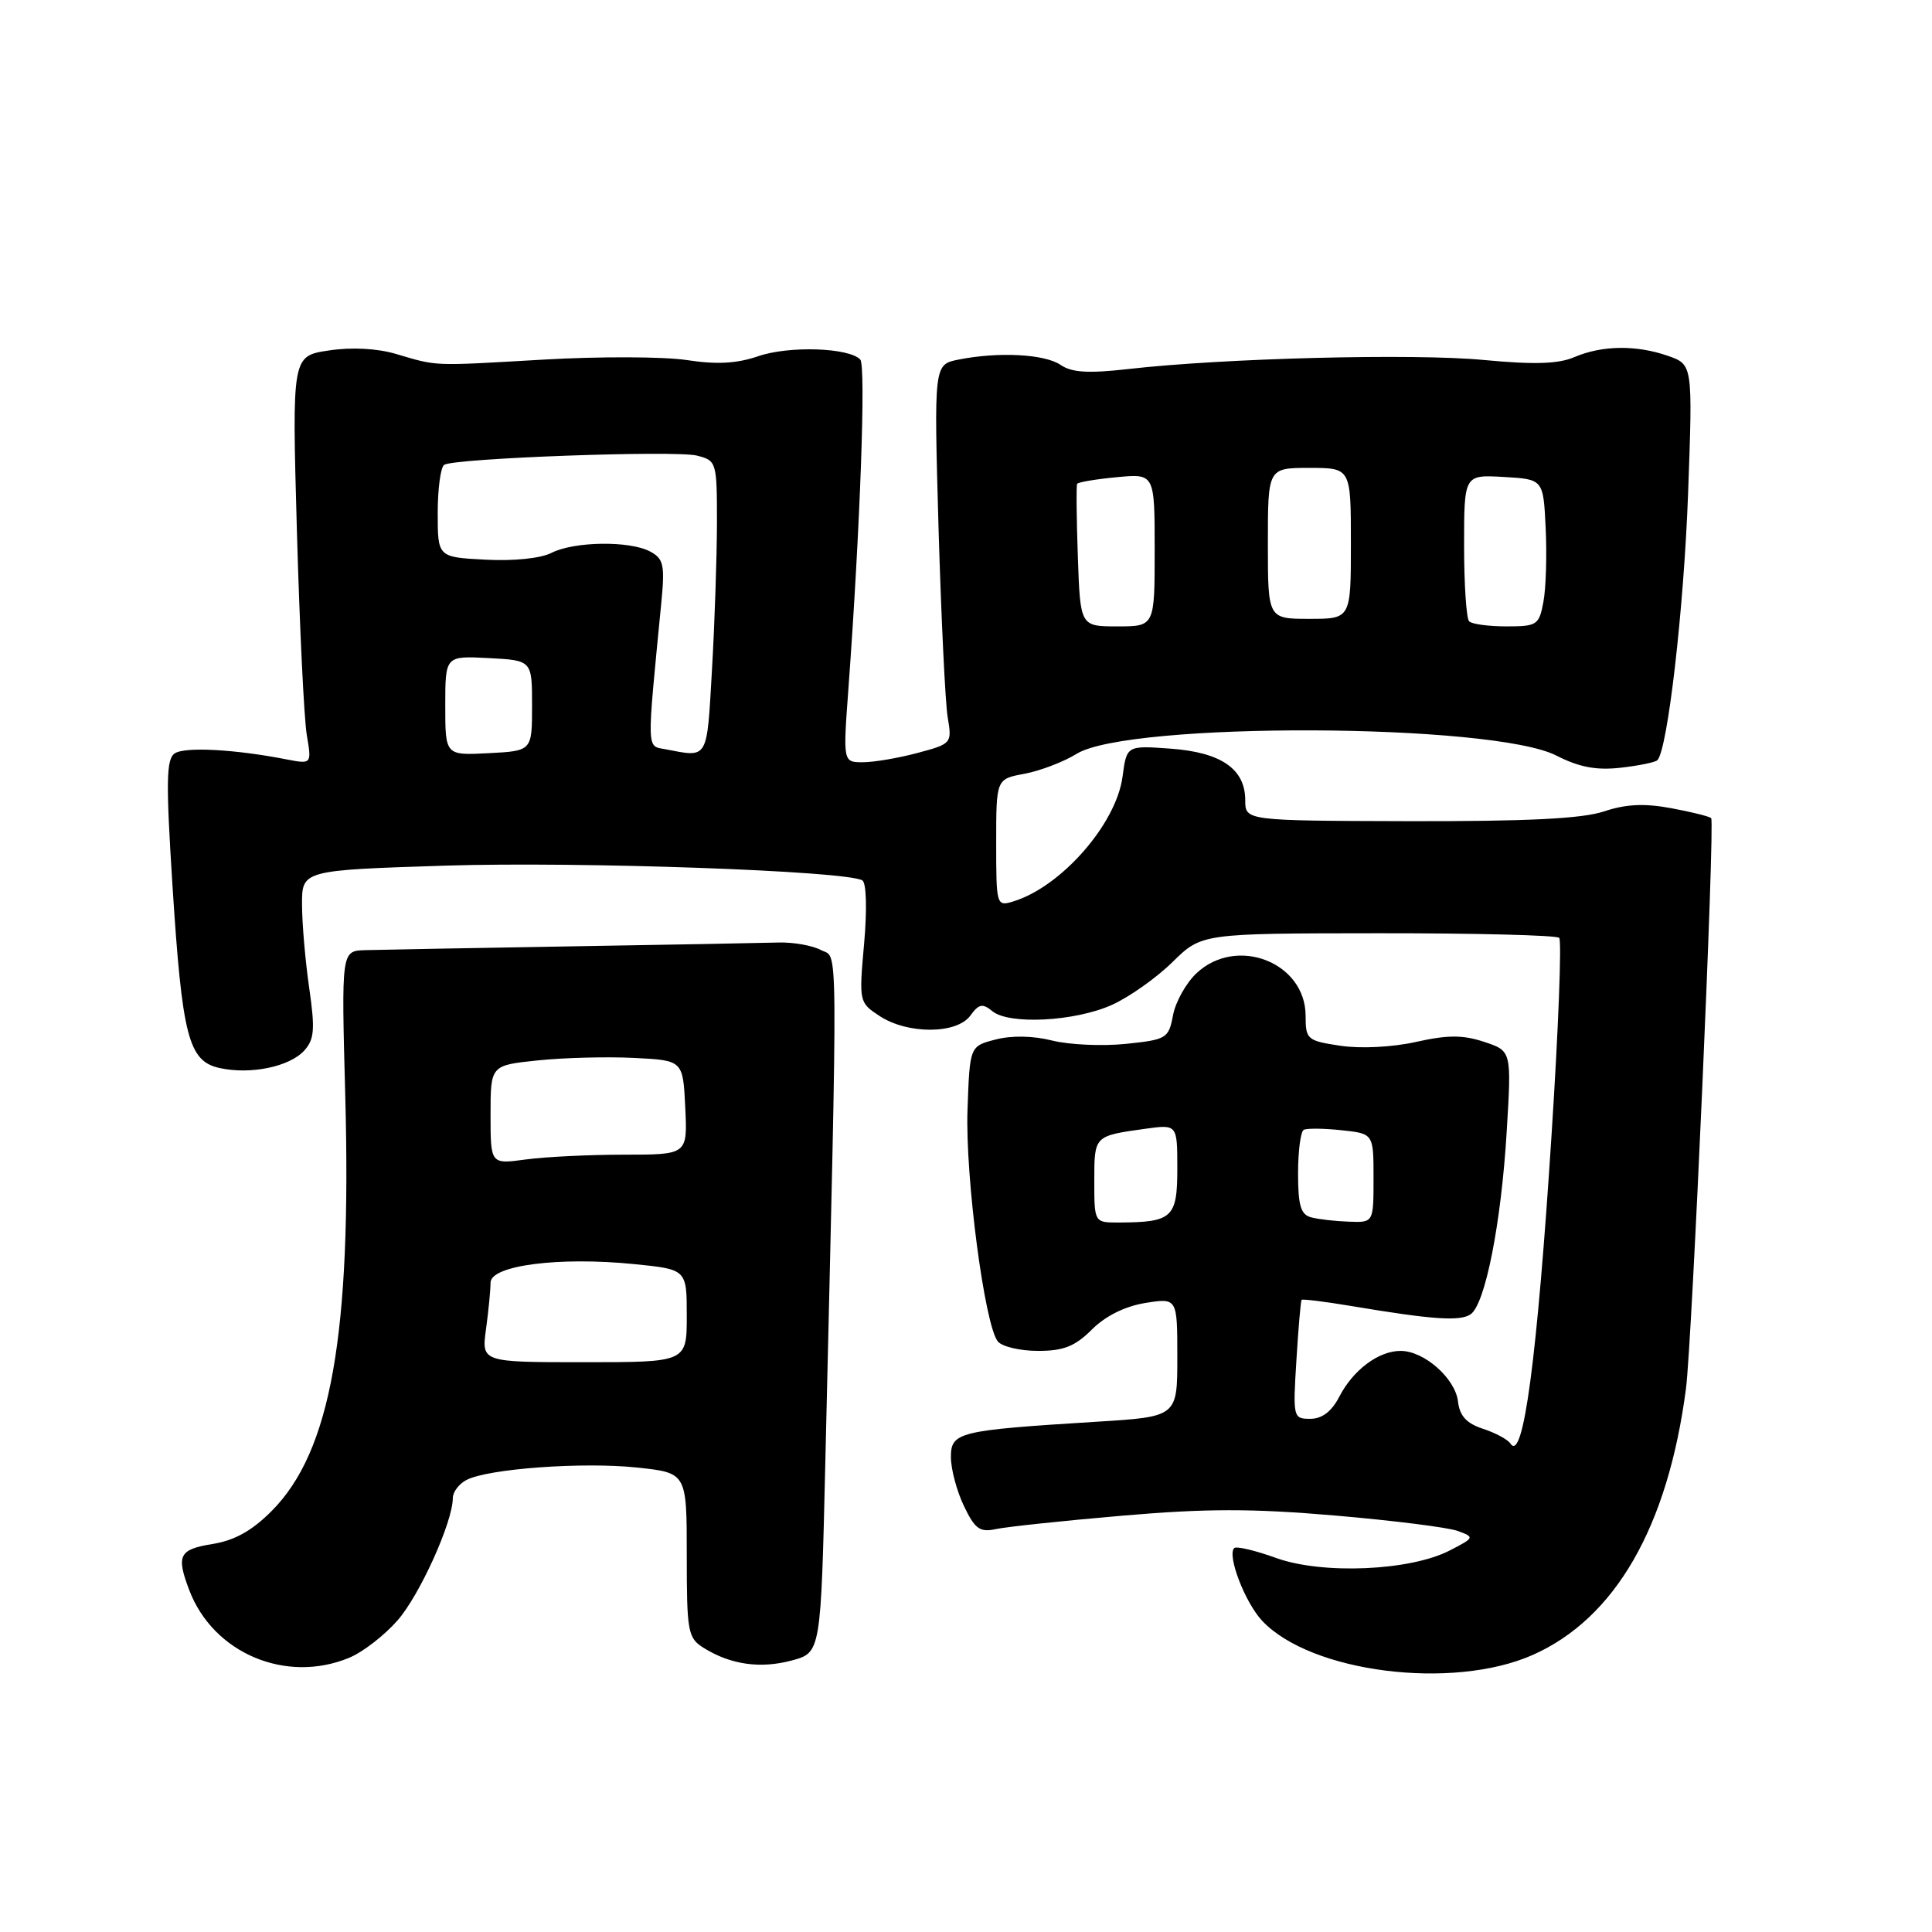 <?xml version="1.0" encoding="UTF-8" standalone="no"?>
<!DOCTYPE svg PUBLIC "-//W3C//DTD SVG 1.1//EN" "http://www.w3.org/Graphics/SVG/1.1/DTD/svg11.dtd" >
<svg xmlns="http://www.w3.org/2000/svg" xmlns:xlink="http://www.w3.org/1999/xlink" version="1.1" viewBox="0 0 256 256">
 <g >
 <path fill="currentColor"
d=" M 203.09 219.29 C 214.03 214.44 221.00 202.33 223.40 184.00 C 224.20 177.88 227.25 108.91 226.74 108.41 C 226.52 108.18 224.13 107.59 221.45 107.09 C 217.90 106.43 215.45 106.54 212.53 107.52 C 209.63 108.48 202.40 108.84 186.75 108.81 C 165.00 108.75 165.00 108.75 165.00 106.03 C 165.00 101.89 161.81 99.69 155.11 99.20 C 149.29 98.78 149.29 98.78 148.74 102.93 C 147.90 109.20 140.60 117.52 134.25 119.45 C 132.04 120.12 132.00 119.98 132.00 111.68 C 132.00 103.22 132.00 103.22 135.75 102.53 C 137.81 102.14 140.93 100.96 142.67 99.88 C 149.62 95.62 197.75 95.79 206.23 100.12 C 209.25 101.66 211.52 102.09 214.73 101.73 C 217.13 101.46 219.33 101.01 219.61 100.73 C 220.97 99.36 223.12 80.69 223.68 65.40 C 224.30 48.30 224.30 48.30 221.00 47.15 C 216.81 45.69 212.29 45.75 208.61 47.32 C 206.49 48.23 203.29 48.33 196.61 47.70 C 187.30 46.81 162.07 47.46 149.50 48.90 C 144.20 49.50 142.02 49.37 140.53 48.35 C 138.42 46.91 132.30 46.59 127.00 47.65 C 123.75 48.30 123.75 48.30 124.36 69.90 C 124.71 81.78 125.25 93.08 125.57 95.02 C 126.16 98.50 126.11 98.56 121.57 99.77 C 119.04 100.45 115.79 101.00 114.34 101.00 C 111.70 101.00 111.70 101.00 112.42 91.25 C 113.99 69.81 114.75 48.45 113.99 47.64 C 112.50 46.06 104.56 45.80 100.50 47.19 C 97.61 48.18 94.97 48.32 91.00 47.71 C 87.97 47.25 79.42 47.22 72.00 47.65 C 57.09 48.51 58.08 48.55 52.47 46.90 C 49.98 46.16 46.59 45.98 43.57 46.44 C 38.69 47.17 38.69 47.17 39.34 70.33 C 39.70 83.08 40.29 95.25 40.65 97.39 C 41.31 101.27 41.31 101.27 37.90 100.61 C 31.10 99.28 24.47 98.93 23.15 99.83 C 22.03 100.58 21.98 103.60 22.84 117.12 C 24.13 137.37 24.96 140.61 29.10 141.52 C 33.21 142.42 38.37 141.35 40.32 139.20 C 41.65 137.73 41.76 136.39 40.98 130.97 C 40.46 127.41 40.03 122.43 40.02 119.91 C 40.00 115.31 40.00 115.31 59.05 114.70 C 76.86 114.14 112.21 115.39 114.27 116.66 C 114.80 116.99 114.90 120.54 114.50 125.03 C 113.81 132.77 113.83 132.84 116.57 134.64 C 120.29 137.07 126.77 137.04 128.57 134.58 C 129.70 133.02 130.20 132.92 131.48 133.98 C 133.69 135.81 142.41 135.36 147.32 133.16 C 149.62 132.12 153.24 129.57 155.36 127.48 C 159.23 123.68 159.23 123.68 182.60 123.66 C 195.46 123.65 206.26 123.92 206.60 124.27 C 206.95 124.62 206.50 136.29 205.60 150.20 C 203.68 180.04 201.84 193.89 200.14 191.28 C 199.79 190.74 198.15 189.86 196.50 189.32 C 194.32 188.61 193.41 187.62 193.19 185.69 C 192.82 182.63 188.70 179.00 185.59 179.00 C 182.67 179.00 179.30 181.52 177.47 185.06 C 176.45 187.03 175.18 188.00 173.62 188.00 C 171.35 188.00 171.31 187.83 171.78 180.25 C 172.04 175.99 172.35 172.38 172.47 172.24 C 172.59 172.10 175.57 172.47 179.09 173.06 C 189.76 174.85 193.44 175.11 194.85 174.16 C 196.79 172.86 198.92 162.13 199.65 149.87 C 200.29 139.25 200.29 139.25 196.65 138.05 C 193.83 137.12 191.83 137.12 187.63 138.06 C 184.51 138.76 180.30 138.97 177.62 138.57 C 173.21 137.91 173.00 137.73 173.00 134.61 C 173.00 127.52 163.87 123.95 158.54 128.96 C 157.16 130.26 155.76 132.76 155.43 134.53 C 154.85 137.60 154.58 137.76 149.17 138.32 C 146.06 138.64 141.68 138.44 139.43 137.88 C 136.91 137.24 134.04 137.19 131.93 137.74 C 128.50 138.62 128.50 138.62 128.20 147.06 C 127.89 155.94 130.47 175.62 132.22 177.75 C 132.78 178.44 135.18 179.00 137.55 179.00 C 140.93 179.00 142.45 178.40 144.68 176.17 C 146.48 174.37 149.06 173.09 151.76 172.65 C 156.00 171.98 156.00 171.98 156.00 179.85 C 156.00 187.73 156.00 187.73 145.25 188.39 C 126.97 189.53 126.00 189.76 126.00 193.08 C 126.00 194.65 126.77 197.56 127.72 199.54 C 129.18 202.60 129.83 203.07 131.97 202.61 C 133.36 202.31 140.87 201.51 148.66 200.84 C 159.76 199.88 165.86 199.87 176.84 200.81 C 184.55 201.47 191.89 202.39 193.16 202.86 C 195.41 203.69 195.39 203.75 192.11 205.44 C 186.88 208.15 175.26 208.65 169.12 206.45 C 166.33 205.44 163.82 204.85 163.54 205.13 C 162.57 206.09 164.97 212.33 167.23 214.75 C 173.66 221.62 192.46 224.00 203.09 219.29 Z  M 46.30 219.65 C 48.08 218.91 50.94 216.69 52.66 214.73 C 55.61 211.38 60.00 201.66 60.00 198.50 C 60.00 197.71 60.80 196.64 61.78 196.12 C 64.59 194.61 77.24 193.69 84.44 194.46 C 91.00 195.16 91.00 195.16 91.00 206.06 C 91.00 216.27 91.14 217.04 93.25 218.36 C 96.81 220.58 100.76 221.14 104.92 220.02 C 108.77 218.98 108.77 218.98 109.36 193.74 C 111.04 122.16 111.08 127.11 108.79 125.89 C 107.66 125.28 105.10 124.83 103.11 124.89 C 101.13 124.95 88.70 125.18 75.50 125.40 C 62.30 125.62 50.09 125.85 48.37 125.90 C 45.23 126.00 45.23 126.00 45.75 145.25 C 46.59 176.85 43.84 192.33 36.00 200.21 C 33.40 202.83 31.08 204.12 28.15 204.59 C 23.73 205.30 23.33 206.10 25.07 210.68 C 28.24 219.07 37.92 223.15 46.30 219.65 Z  M 145.00 156.47 C 145.00 150.48 144.96 150.52 151.75 149.57 C 156.00 148.98 156.00 148.98 156.00 154.87 C 156.00 161.36 155.34 161.96 148.25 161.99 C 145.00 162.00 145.00 162.00 145.00 156.47 Z  M 173.75 161.31 C 172.36 160.95 172.00 159.76 172.00 155.49 C 172.00 152.53 172.34 149.94 172.75 149.71 C 173.16 149.49 175.41 149.51 177.75 149.76 C 182.00 150.21 182.00 150.21 182.00 156.11 C 182.00 162.00 182.00 162.00 178.75 161.88 C 176.96 161.82 174.71 161.56 173.75 161.31 Z  M 59.00 93.50 C 59.00 86.90 59.00 86.90 64.75 87.20 C 70.50 87.50 70.50 87.50 70.50 93.50 C 70.50 99.50 70.50 99.50 64.75 99.80 C 59.00 100.10 59.00 100.10 59.00 93.50 Z  M 88.18 99.28 C 85.65 98.80 85.68 99.87 87.63 79.83 C 88.11 74.85 87.93 74.03 86.15 73.08 C 83.44 71.63 76.08 71.73 73.07 73.26 C 71.65 73.99 68.03 74.36 64.32 74.16 C 58.00 73.83 58.00 73.83 58.00 67.97 C 58.00 64.75 58.39 61.88 58.86 61.59 C 60.27 60.71 89.48 59.65 92.35 60.37 C 94.95 61.03 95.00 61.20 95.00 69.27 C 94.99 73.80 94.70 82.56 94.34 88.75 C 93.65 100.80 93.90 100.38 88.18 99.28 Z  M 142.82 73.75 C 142.64 68.66 142.60 64.32 142.73 64.11 C 142.85 63.89 145.22 63.49 147.98 63.23 C 153.00 62.75 153.00 62.75 153.00 72.87 C 153.00 83.00 153.00 83.00 148.07 83.00 C 143.14 83.00 143.14 83.00 142.82 73.75 Z  M 194.67 82.33 C 194.30 81.97 194.00 77.44 194.00 72.28 C 194.00 62.90 194.00 62.90 199.25 63.20 C 204.50 63.50 204.50 63.50 204.81 70.00 C 204.98 73.58 204.85 77.96 204.51 79.75 C 203.94 82.82 203.67 83.00 199.62 83.00 C 197.26 83.00 195.03 82.70 194.67 82.33 Z  M 168.00 72.00 C 168.00 62.00 168.00 62.00 173.50 62.00 C 179.00 62.00 179.00 62.00 179.00 72.00 C 179.00 82.00 179.00 82.00 173.50 82.00 C 168.00 82.00 168.00 82.00 168.00 72.00 Z  M 64.40 176.11 C 64.73 173.70 65.00 170.93 65.00 169.96 C 65.00 167.67 74.06 166.50 84.02 167.50 C 91.00 168.20 91.00 168.20 91.00 174.35 C 91.00 180.50 91.00 180.50 77.40 180.50 C 63.80 180.50 63.80 180.50 64.40 176.11 Z  M 65.00 147.72 C 65.00 141.16 65.00 141.16 71.25 140.51 C 74.69 140.15 80.42 140.00 84.00 140.18 C 90.50 140.50 90.50 140.50 90.80 146.75 C 91.10 153.00 91.10 153.00 82.69 153.00 C 78.06 153.00 72.19 153.29 69.64 153.64 C 65.00 154.27 65.00 154.27 65.00 147.72 Z "/>
</g>
</svg>
